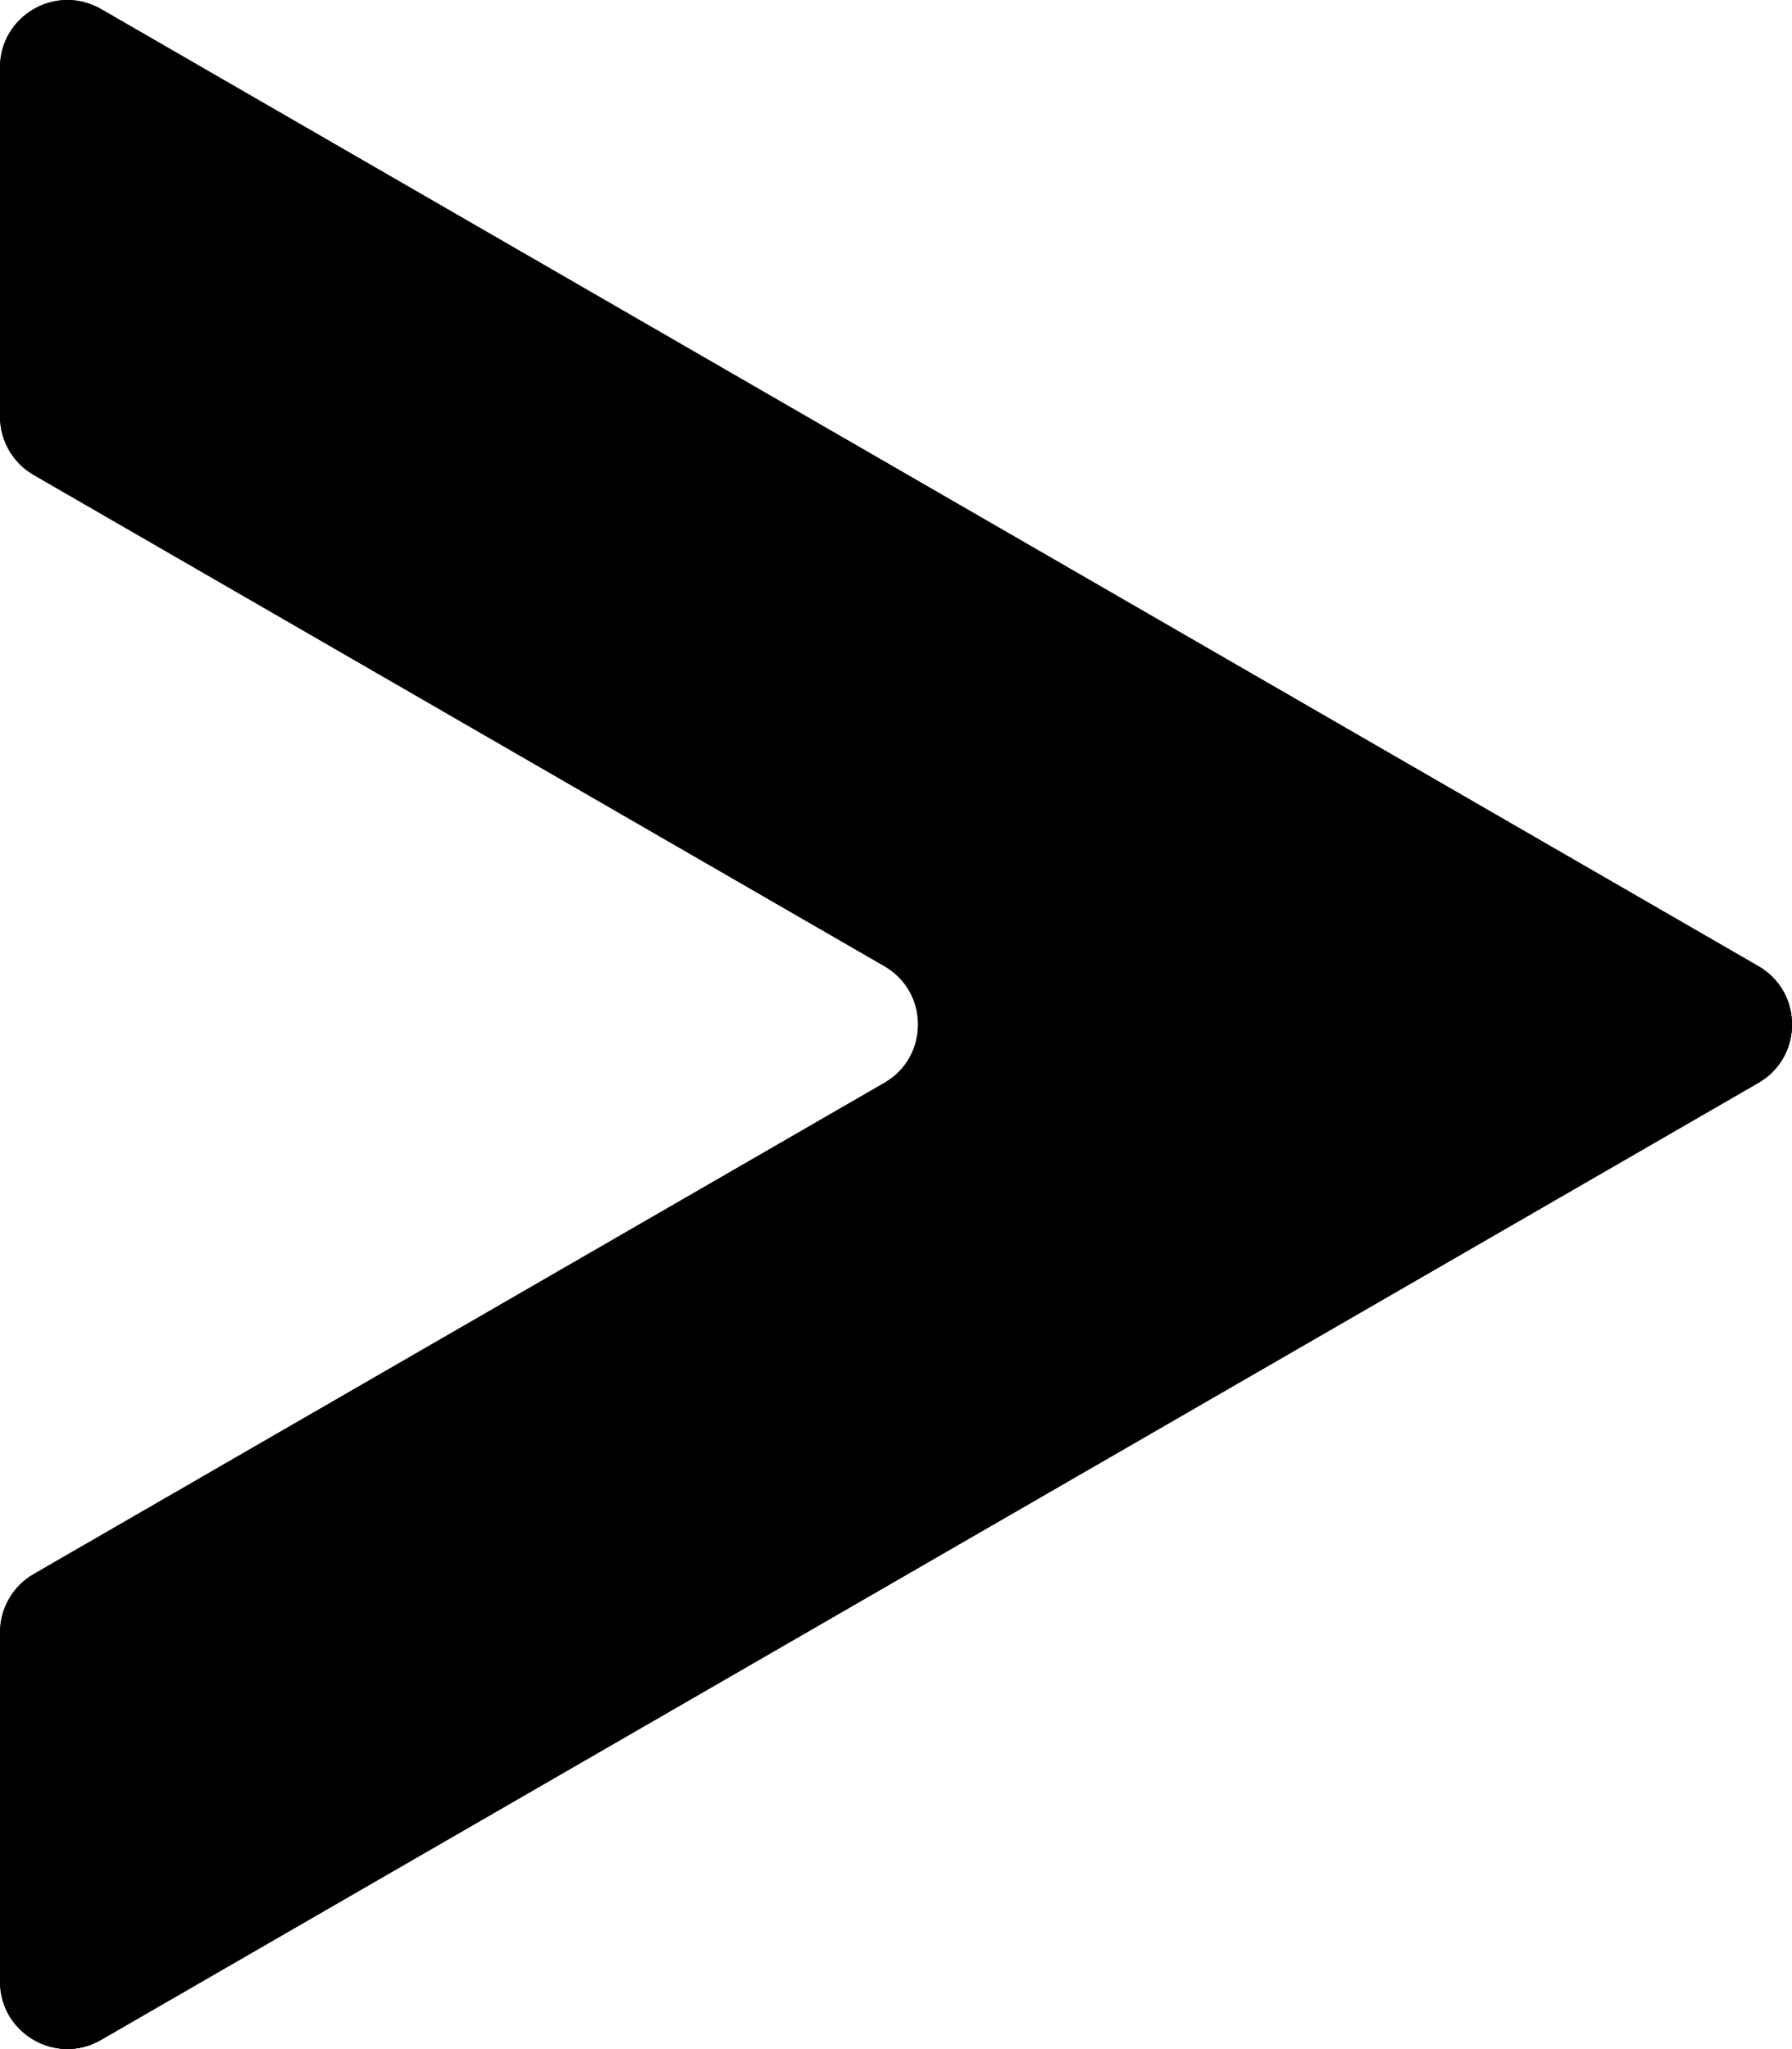 <?xml version="1.0" encoding="UTF-8" standalone="no"?>
<svg
   id="blue_copy"
   version="1.1"
   viewBox="0 0 42.574 48.671"
   xml:space="preserve"
   sodipodi:docname="ahead.svg"
   width="42.574"
   height="48.671"
   inkscape:version="1.1 (c68e22c387, 2021-05-23)"
   xmlns:inkscape="http://www.inkscape.org/namespaces/inkscape"
   xmlns:sodipodi="http://sodipodi.sourceforge.net/DTD/sodipodi-0.dtd"
   xmlns="http://www.w3.org/2000/svg"
   xmlns:svg="http://www.w3.org/2000/svg"><defs
     id="defs12" /><sodipodi:namedview
     id="namedview10"
     pagecolor="#ffffff"
     bordercolor="#666666"
     borderopacity="1.0"
     inkscape:pageshadow="2"
     inkscape:pageopacity="0.0"
     inkscape:pagecheckerboard="0"
     showgrid="false"
     inkscape:zoom="8.32"
     inkscape:cx="21.754808"
     inkscape:cy="24.21875"
     inkscape:window-width="1920"
     inkscape:window-height="1017"
     inkscape:window-x="-8"
     inkscape:window-y="-8"
     inkscape:window-maximized="1"
     inkscape:current-layer="blue_copy" /><g
     id="Layer_8_copy_4_3_"
     transform="translate(-28.213,-25.665)"><path
       d="m 28.213,27.267 v 8.294 c 0,0.571 0.305,1.1 0.8,1.385 l 20.212,11.669 c 1.066,0.616 1.066,2.155 0,2.771 L 29.013,63.055 c -0.495,0.286 -0.8,0.814 -0.8,1.385 v 8.294 c 0,1.231 1.333,2.001 2.399,1.385 L 69.987,51.386 c 1.066,-0.616 1.066,-2.155 0,-2.771 L 30.612,25.881 c -1.066,-0.615 -2.399,0.154 -2.399,1.386 z"
       id="path2" /><path
       d="M 69.987,48.615 30.612,25.881 c -0.193,-0.112 -0.395,-0.164 -0.597,-0.19 l 37.972,21.923 c 1.066,0.616 1.066,2.155 0,2.771 L 28.612,73.119 c -0.1,0.058 -0.205,0.092 -0.308,0.126 0.308,0.914 1.401,1.398 2.308,0.874 L 69.987,51.386 c 1.067,-0.616 1.067,-2.156 0,-2.771 z"
       id="path4" /><path
       d="m 28.213,27.267 v 8.294 c 0,0.571 0.305,1.1 0.8,1.385 l 20.212,11.669 c 1.066,0.616 1.066,2.155 0,2.771 L 29.013,63.055 c -0.495,0.286 -0.8,0.814 -0.8,1.385 v 8.294 c 0,1.231 1.333,2.001 2.399,1.385 L 69.987,51.386 c 1.066,-0.616 1.066,-2.155 0,-2.771 L 30.612,25.881 c -1.066,-0.615 -2.399,0.154 -2.399,1.386 z"
       id="path6" /></g></svg>

